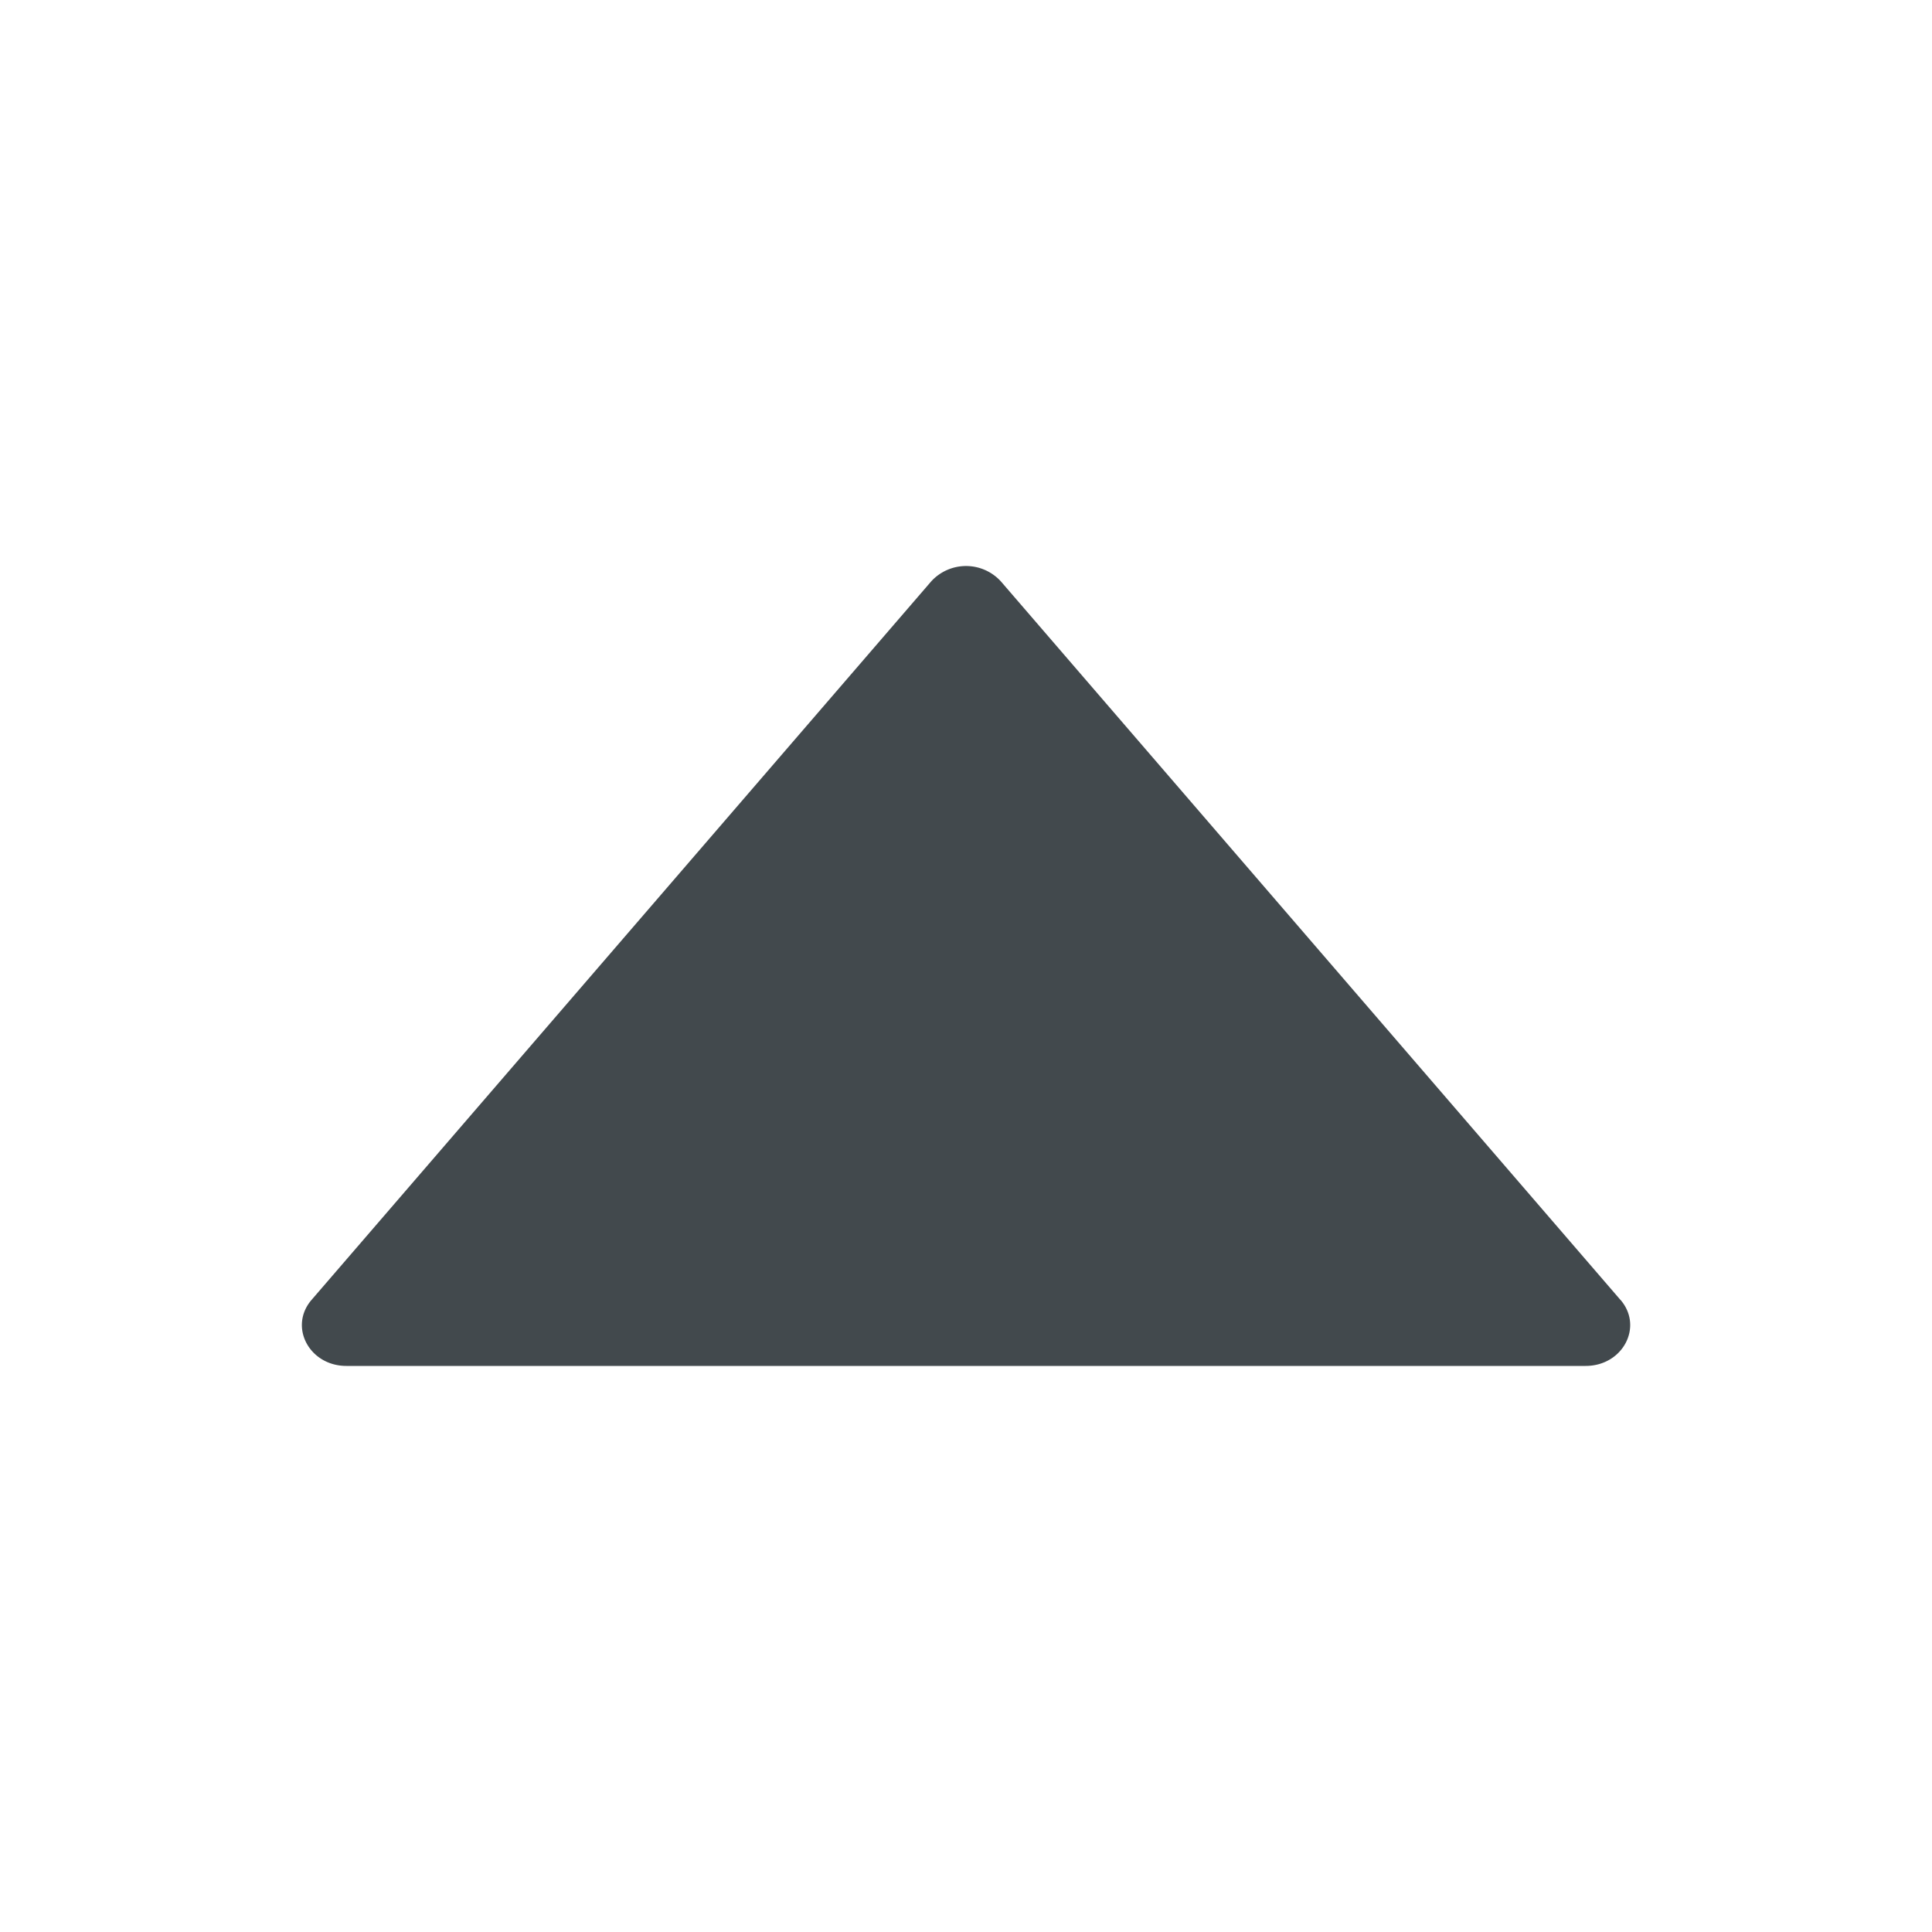 <svg width="24" height="24" fill="none" xmlns="http://www.w3.org/2000/svg">
    <path d="m20.13 16.148-7.696-8.925a.586.586 0 0 0-.867 0L3.87 16.148c-.286.333-.028.82.433.82h15.394c.462 0 .72-.487.434-.82Z" fill="#42494D"/>
</svg>
